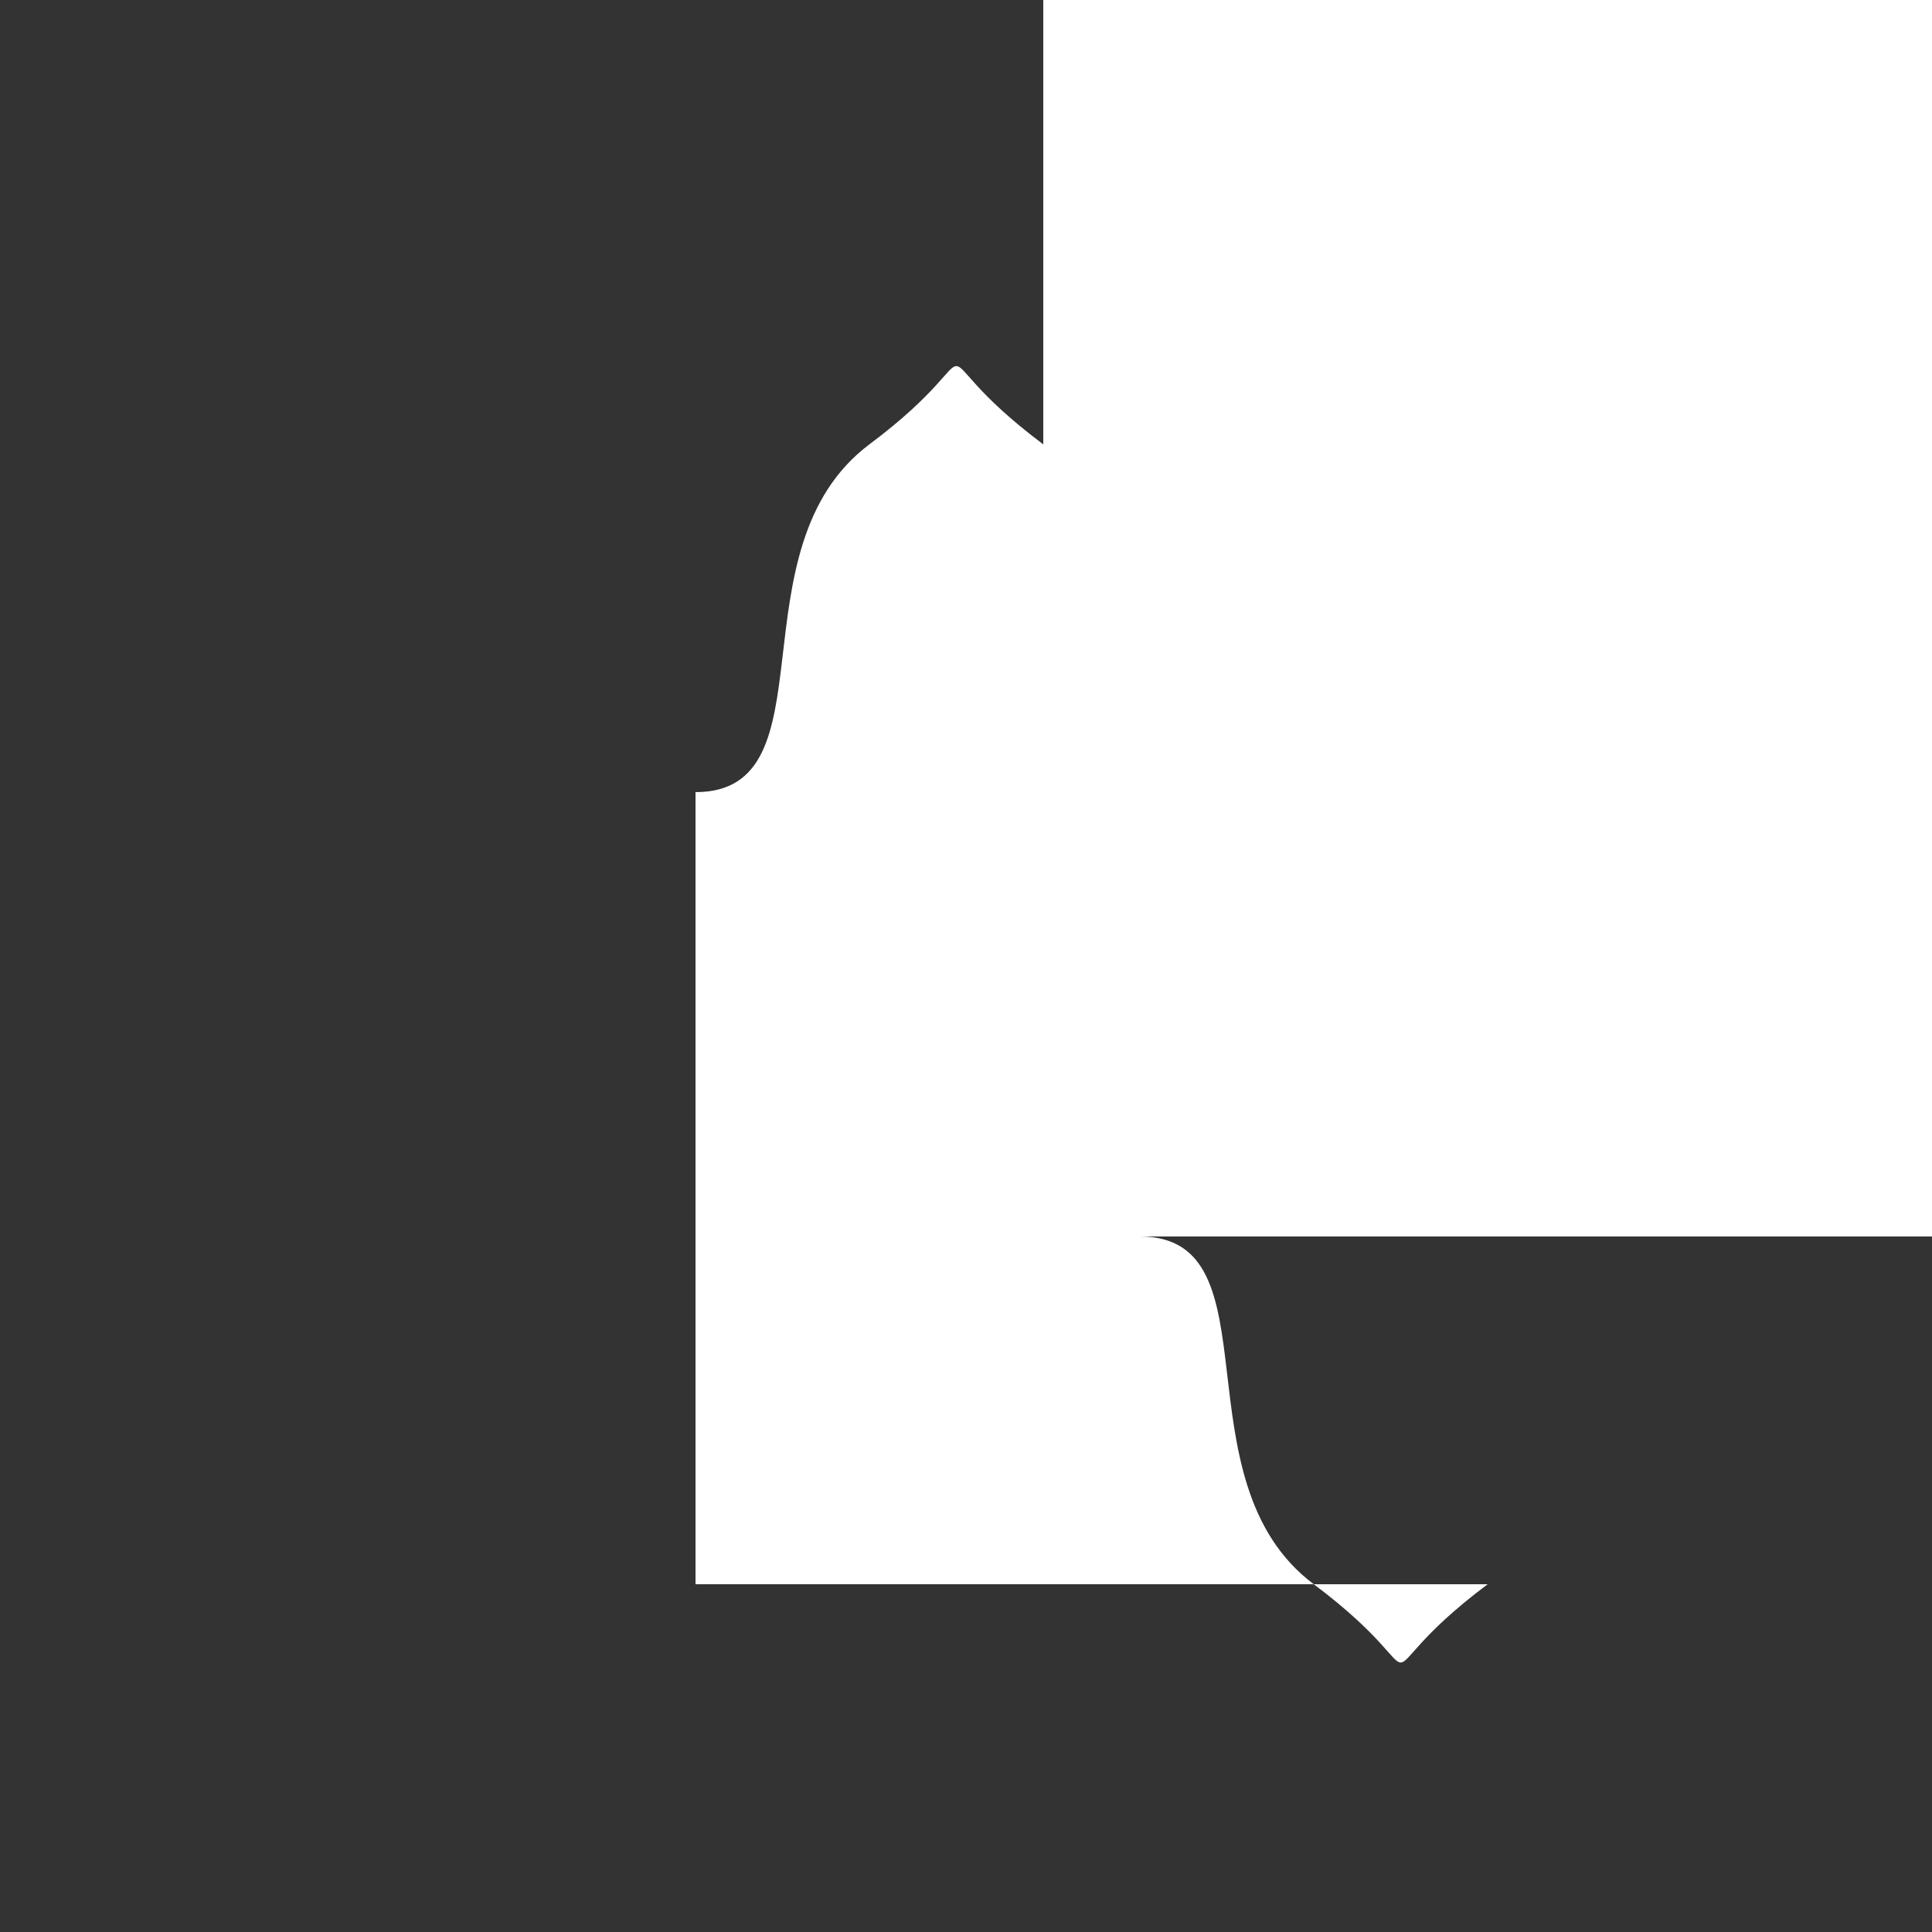 <svg width="300" height="300" xmlns="http://www.w3.org/2000/svg">
              <rect width="100%" height="100%" fill="#333333" stroke="none"/>
              <path d="M 0,0 h 123c 21.6,0 5.4,-37.8 27,-54 c 21.6,-16.2 5.4,-16.2 27,0 h 123 v 123 v 123 h -123c 21.6,0 5.4,37.8 27,54 c 21.6,16.2 5.4,16.2 27,0 h -123 v -123c 21.6,0 5.4,-37.8 27,-54 c 21.6,-16.2 5.4,-16.2 27,0 v -123 z" fill="white" />
            </svg>